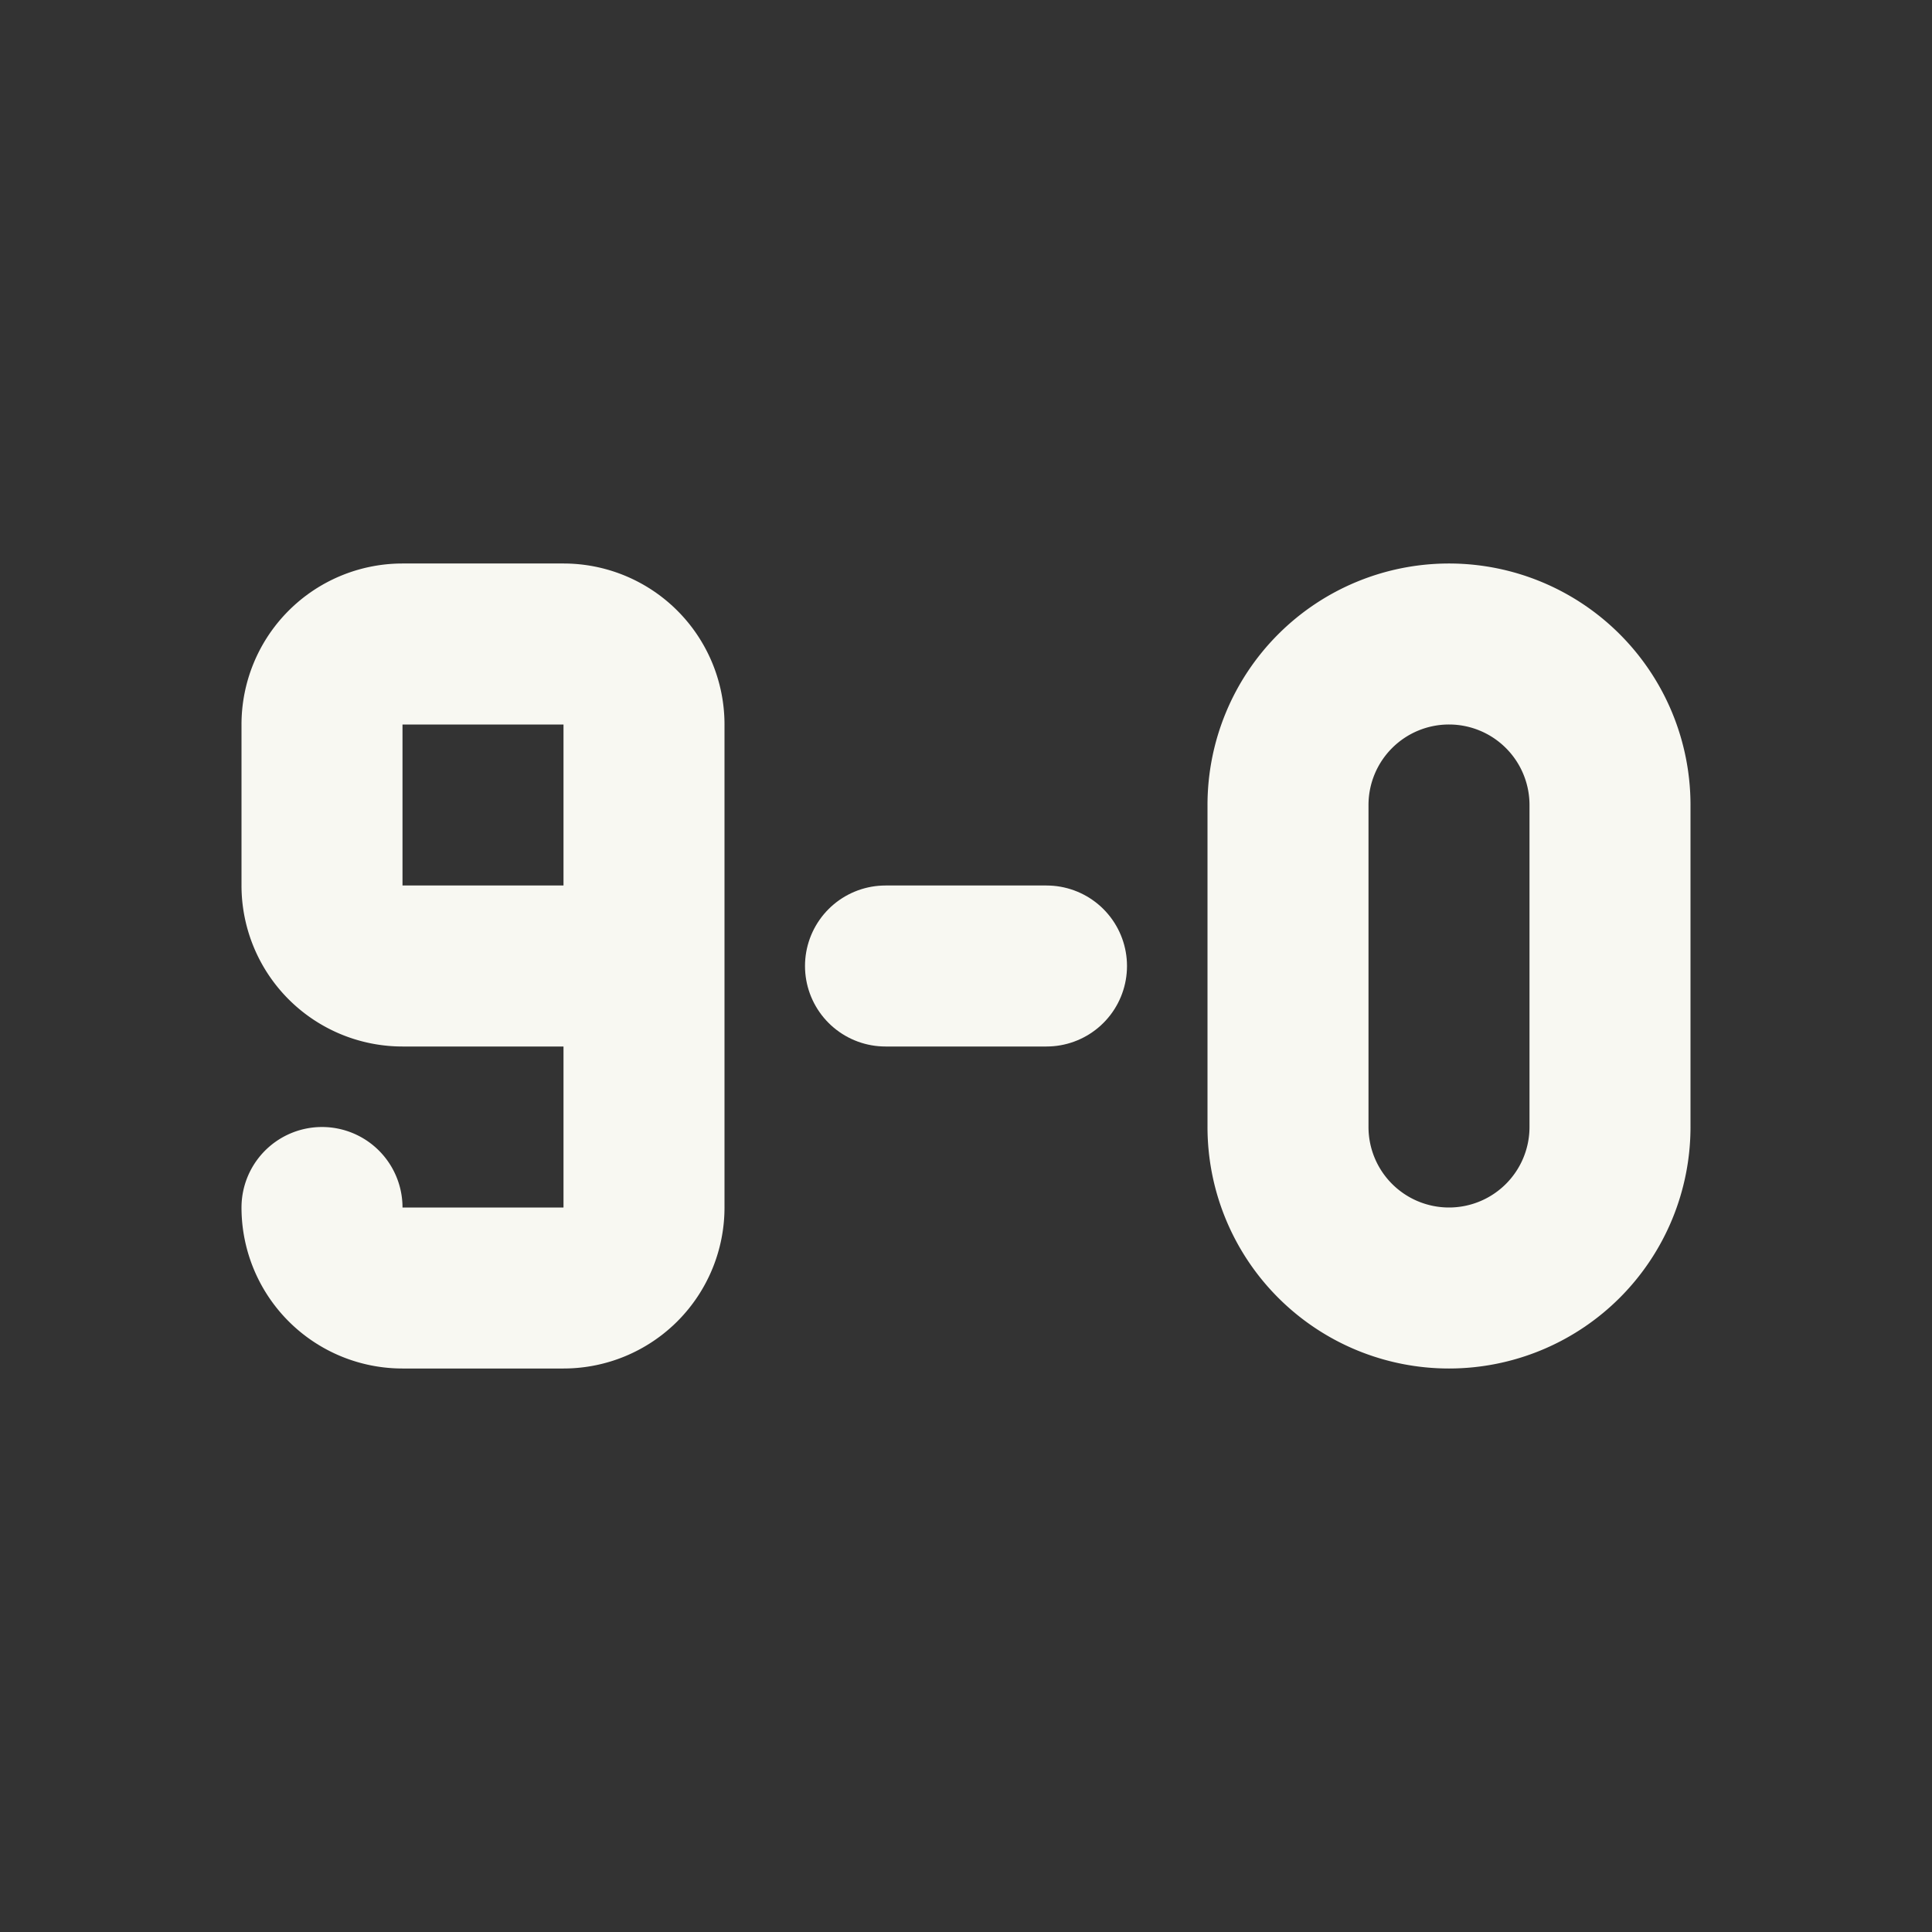 <svg xmlns="http://www.w3.org/2000/svg" viewBox="0 0 24 24"><rect x="0" y="0" width="24" height="24" fill="#333333" stroke="none"/><g id="Buttons"><path d="M0,0H24V24H0Z" fill="none"/><path d="M4,15a1,1,0,0,0,1,1H7a1,1,0,0,0,1-1V9A1,1,0,0,0,7,8H5A1,1,0,0,0,4,9v2a1,1,0,0,0,1,1H8" fill="none" stroke="#f8f8f2" stroke-linecap="round" stroke-linejoin="round" stroke-width="2"/><path d="M16,10v4a2,2,0,0,0,4,0V10a2,2,0,0,0-4,0Z" fill="none" stroke="#f8f8f2" stroke-linecap="round" stroke-linejoin="round" stroke-width="2"/><path d="M11,12h2" fill="none" stroke="#f8f8f2" stroke-linecap="round" stroke-linejoin="round" stroke-width="2"/></g></svg>